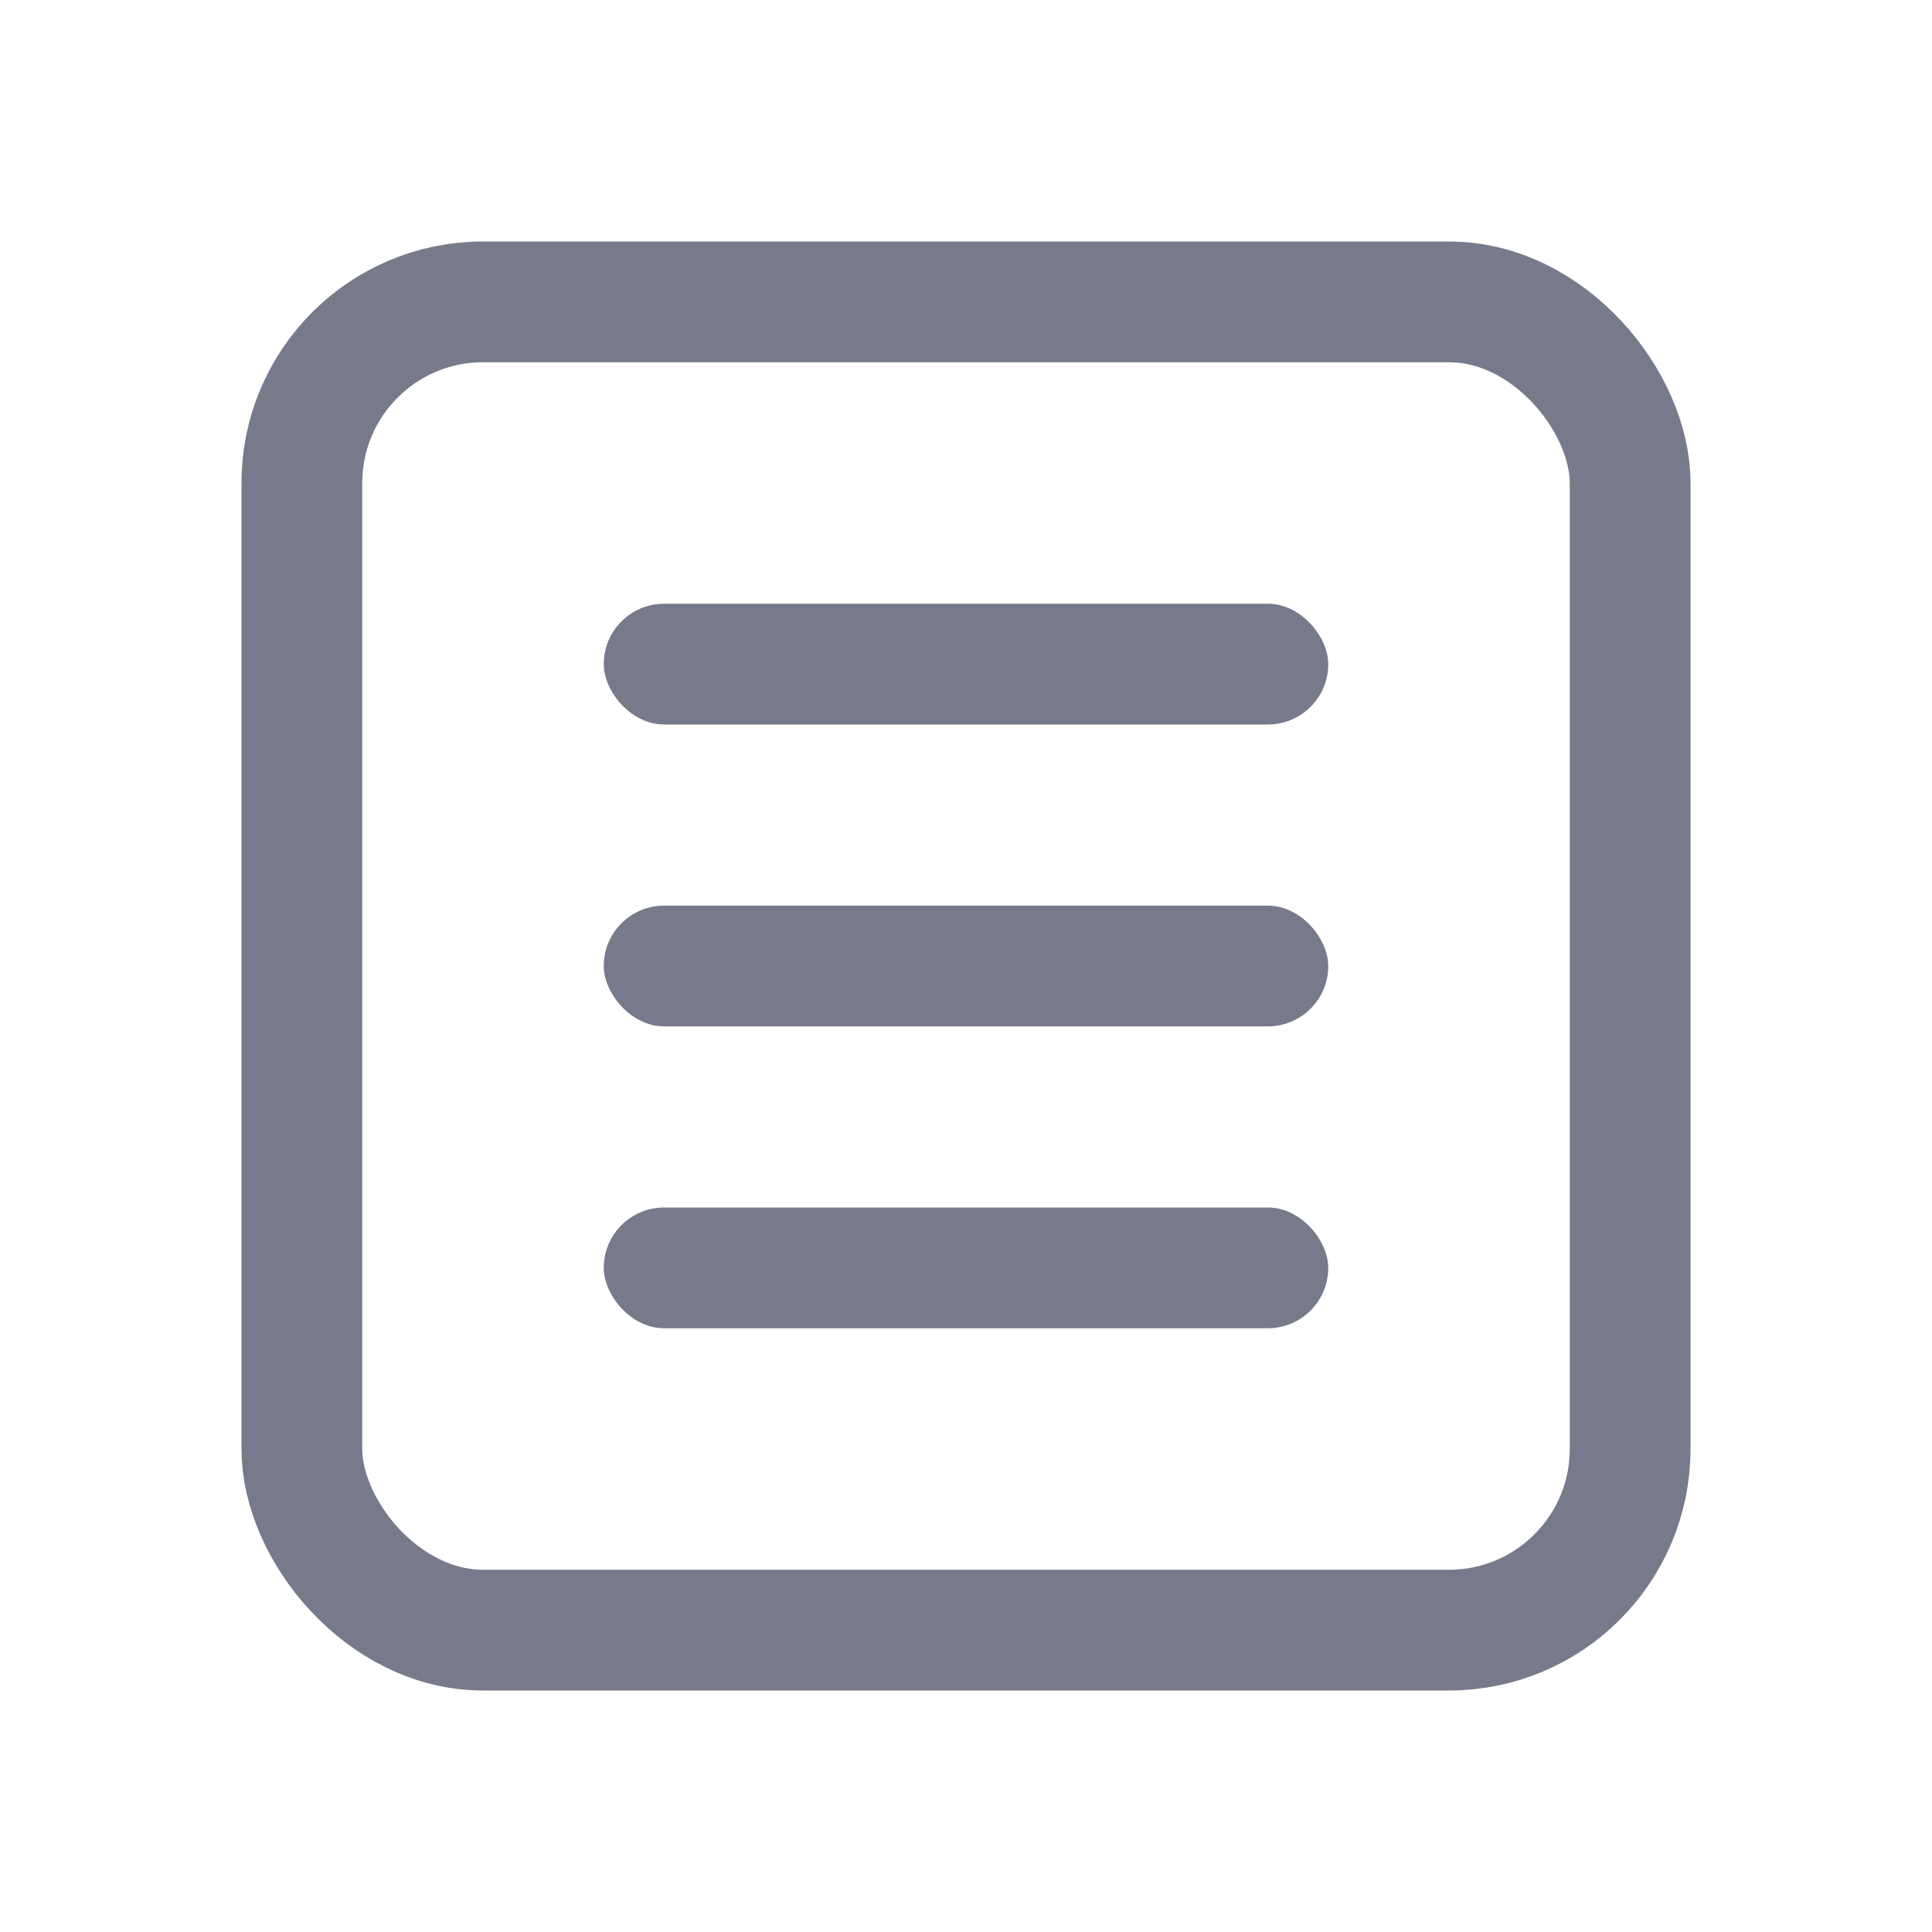 <!-- Copyright 2000-2022 JetBrains s.r.o. and contributors. Use of this source code is governed by the Apache 2.0 license. -->
<svg width="16" height="16" viewBox="0 0 16 16" fill="none" xmlns="http://www.w3.org/2000/svg">
<rect x="2.5" y="2.5" width="11" height="11" rx="1.5" stroke="#767A8A"/>
<rect x="5" y="5" width="6" height="1" rx="0.5" fill="#767A8A"/>
<rect x="5" y="7.5" width="6" height="1" rx="0.5" fill="#767A8A"/>
<rect x="5" y="10" width="6" height="1" rx="0.5" fill="#767A8A"/>
</svg>
